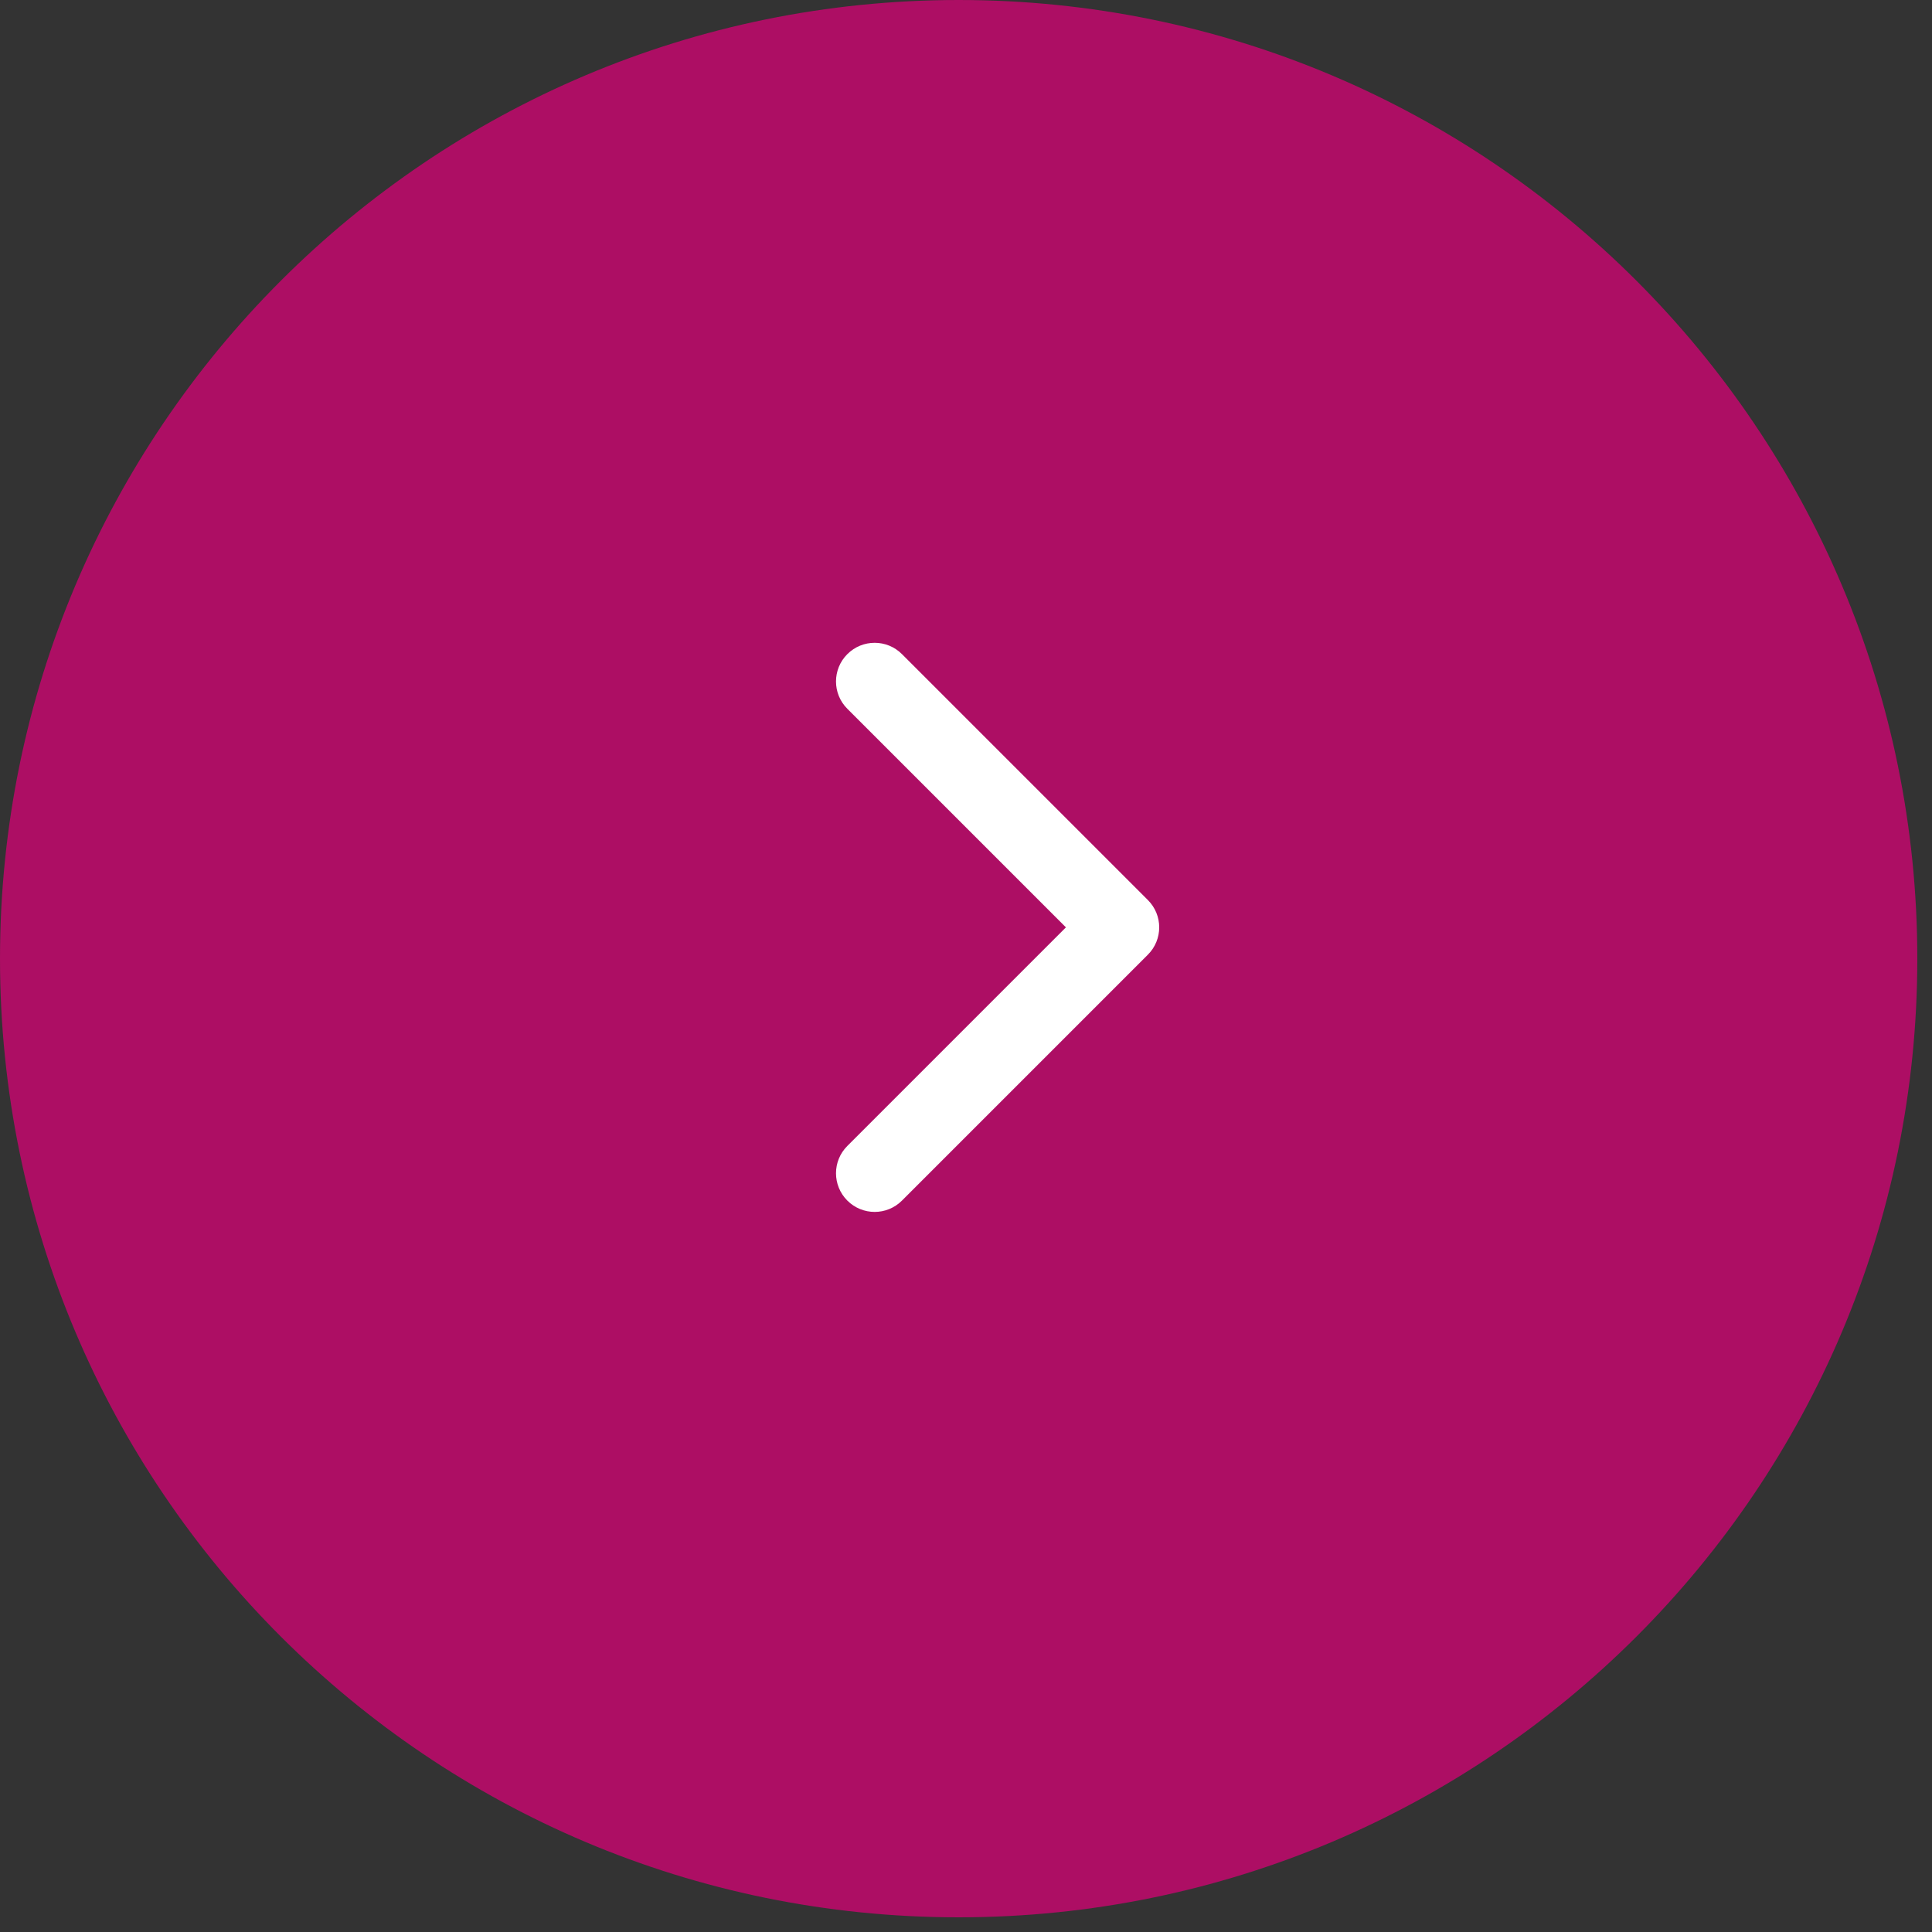 <svg width="50" height="50" viewBox="0 0 50 50" fill="none" xmlns="http://www.w3.org/2000/svg">
<rect x="0" y="0" width="50" height="50" fill="#333333" stroke="none"/>
<path d="M24.81 49.62C38.512 49.62 49.62 38.512 49.62 24.81C49.62 11.108 38.512 0 24.81 0C11.108 0 0 11.108 0 24.81C0 38.512 11.108 49.62 24.81 49.62Z" fill="#AD0E64"/>
<path d="M29.707 24.707C30.098 24.317 30.098 23.683 29.707 23.293L23.343 16.929C22.953 16.538 22.32 16.538 21.929 16.929C21.538 17.32 21.538 17.953 21.929 18.343L27.586 24L21.929 29.657C21.538 30.047 21.538 30.68 21.929 31.071C22.32 31.462 22.953 31.462 23.343 31.071L29.707 24.707ZM28 25H29V23H28V25Z" fill="white"/>
</svg>
